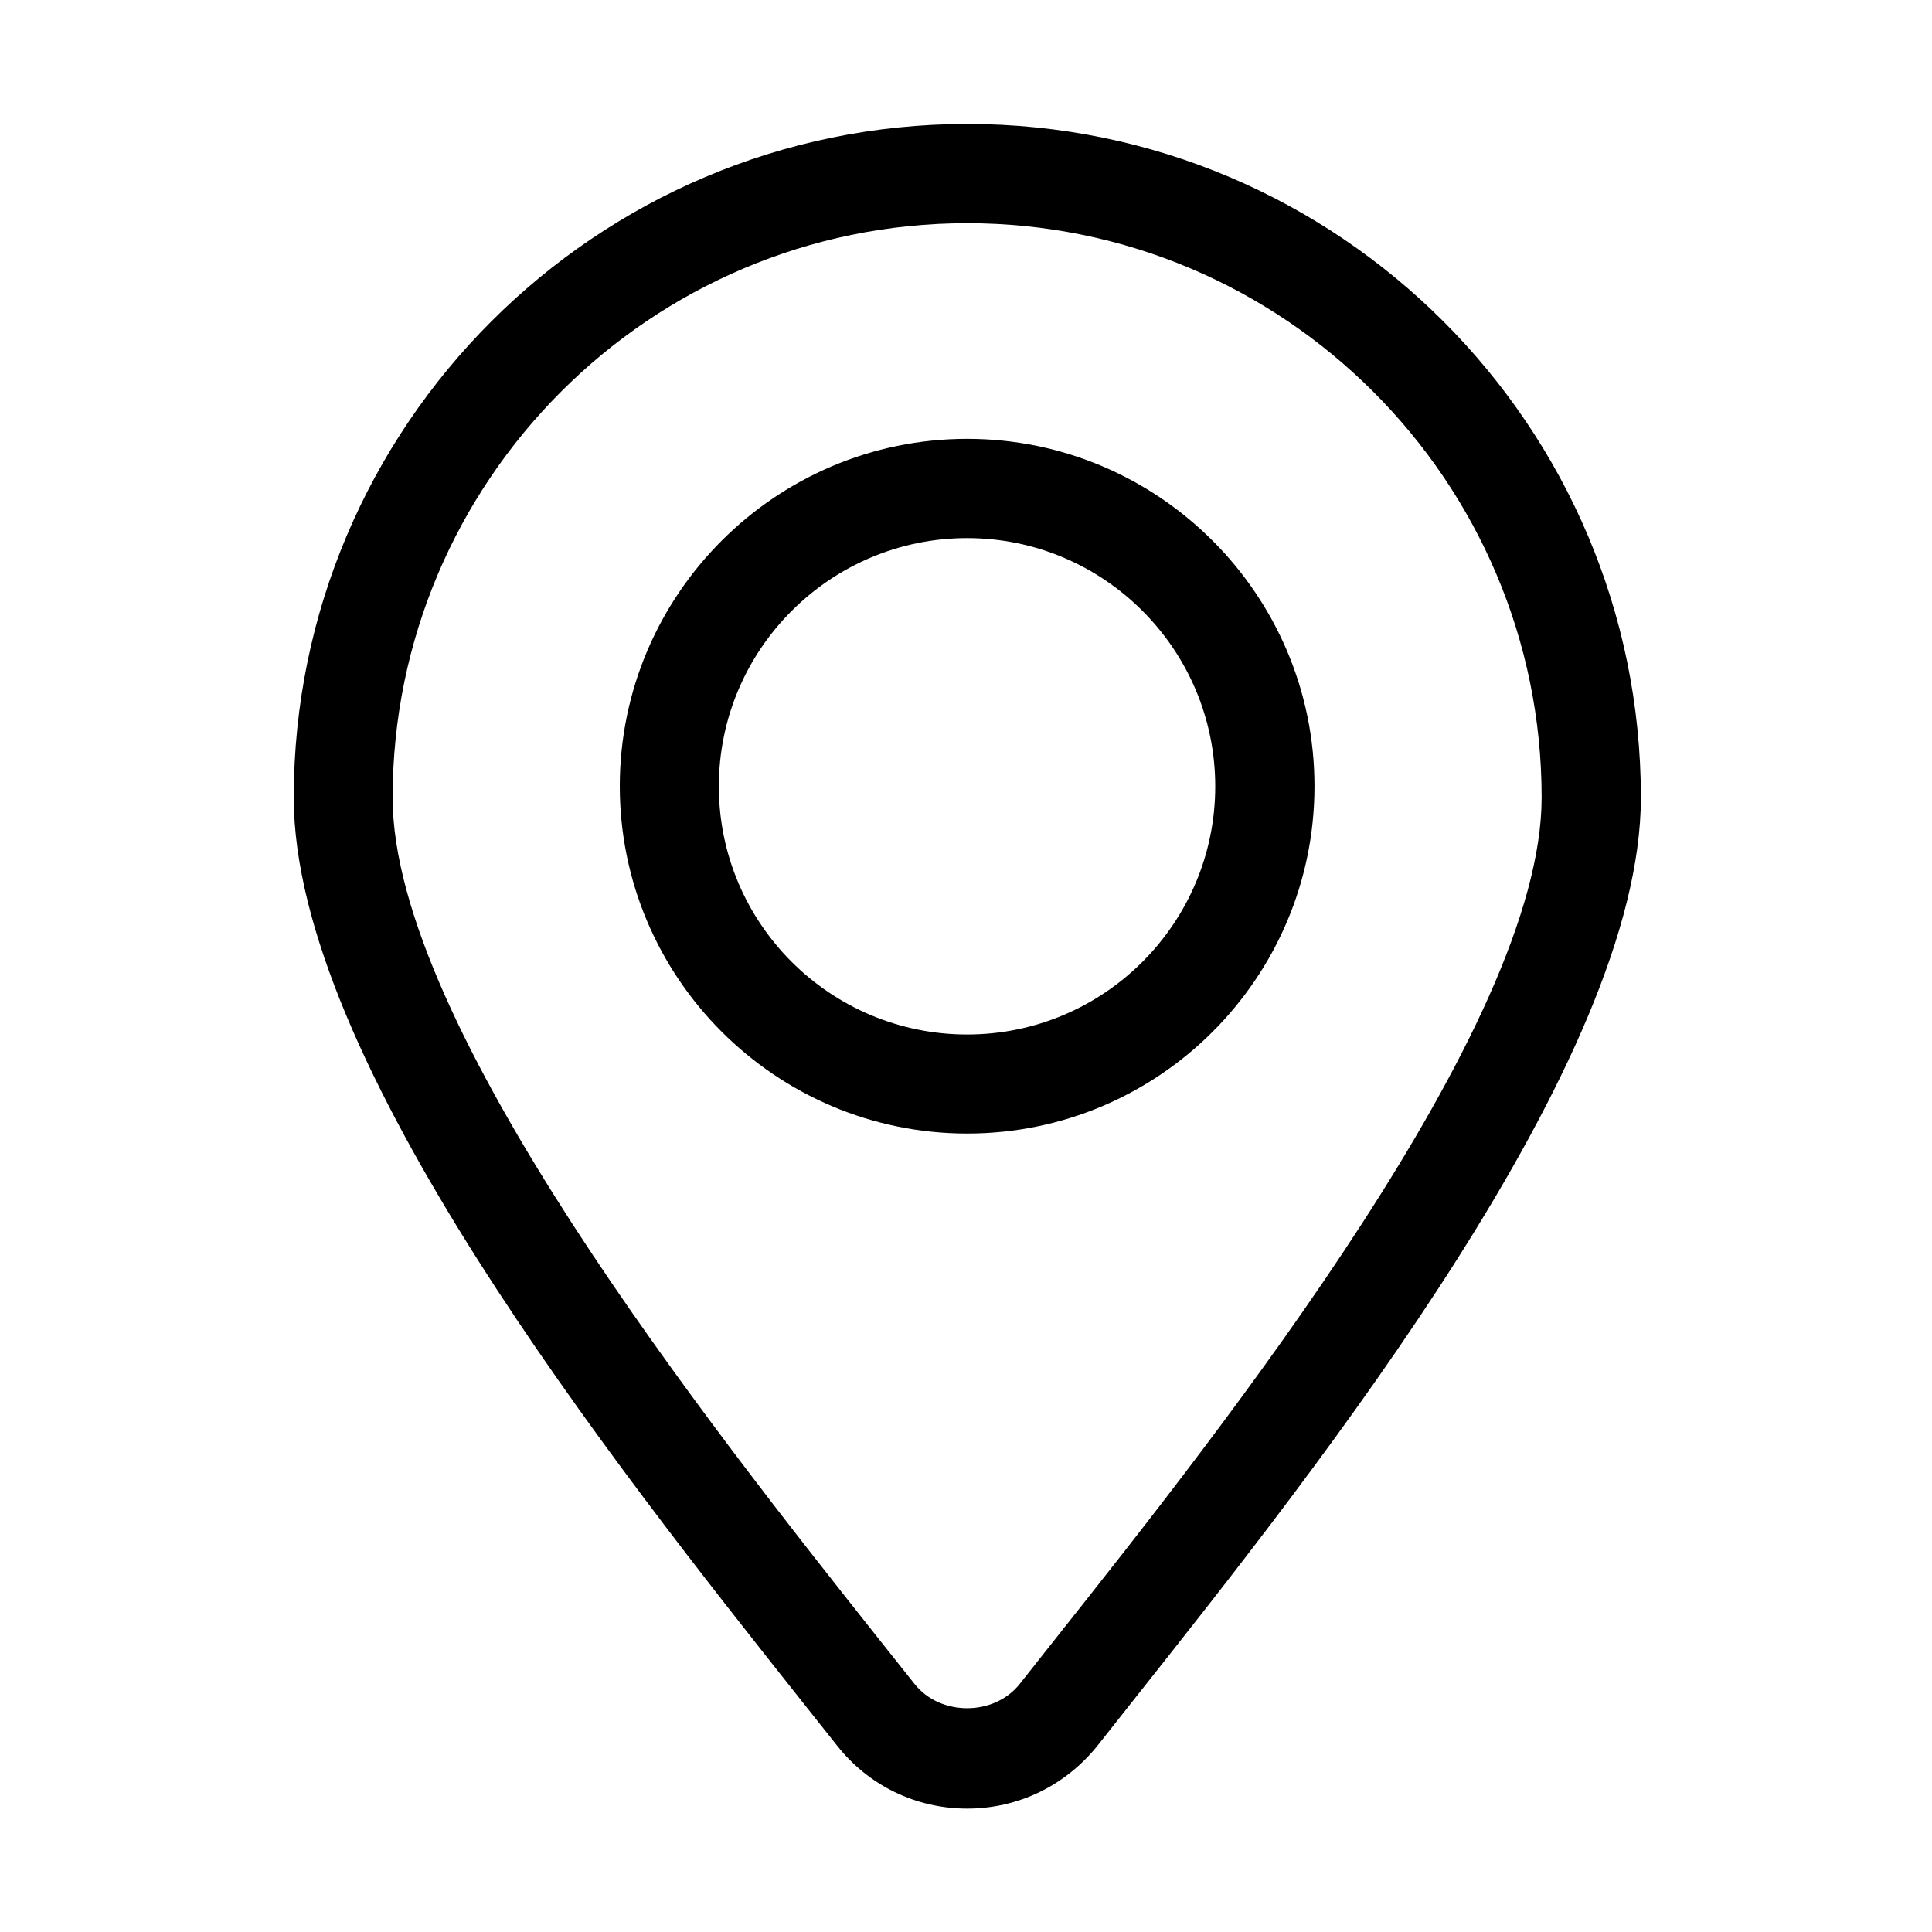 <?xml version="1.0" standalone="no"?><!DOCTYPE svg PUBLIC "-//W3C//DTD SVG 1.1//EN" "http://www.w3.org/Graphics/SVG/1.1/DTD/svg11.dtd"><svg t="1526700460113" class="icon" style="" viewBox="0 0 1024 1024" version="1.1" xmlns="http://www.w3.org/2000/svg" p-id="2580" xmlns:xlink="http://www.w3.org/1999/xlink" width="200" height="200"><defs><style type="text/css"></style></defs><path d="M512.6 600.8c-101.5 0-184.1-82.6-184.1-184.1s82.6-184.1 184.1-184.1 184.1 82.6 184.1 184.1c0 101.6-82.6 184.1-184.1 184.1z m0-315.6c-72.5 0-131.6 59-131.6 131.6s59 131.5 131.6 131.5 131.5-59 131.5-131.5-58.9-131.6-131.5-131.6z" p-id="2581"></path><path d="M512.6 958.6c-27.1 0-52.3-12.2-69.1-33.6l-18.1-22.8C324.5 774.9 155.7 561.9 155.7 422.7c0-196.8 160.1-357 357-357s357 160.1 357 357c0 139.2-168.9 352.2-269.8 479.5l-18 22.8c-17 21.3-42.1 33.6-69.3 33.6z m0-840.3c-167.9 0-304.5 136.6-304.5 304.5 0 120.8 168.1 332.9 258.4 446.8l18.2 22.9c13.6 17.2 42.2 17.2 55.8 0l18.1-22.9c90.3-113.9 258.5-326 258.5-446.9 0-167.8-136.6-304.4-304.5-304.4z" p-id="2582"></path></svg>